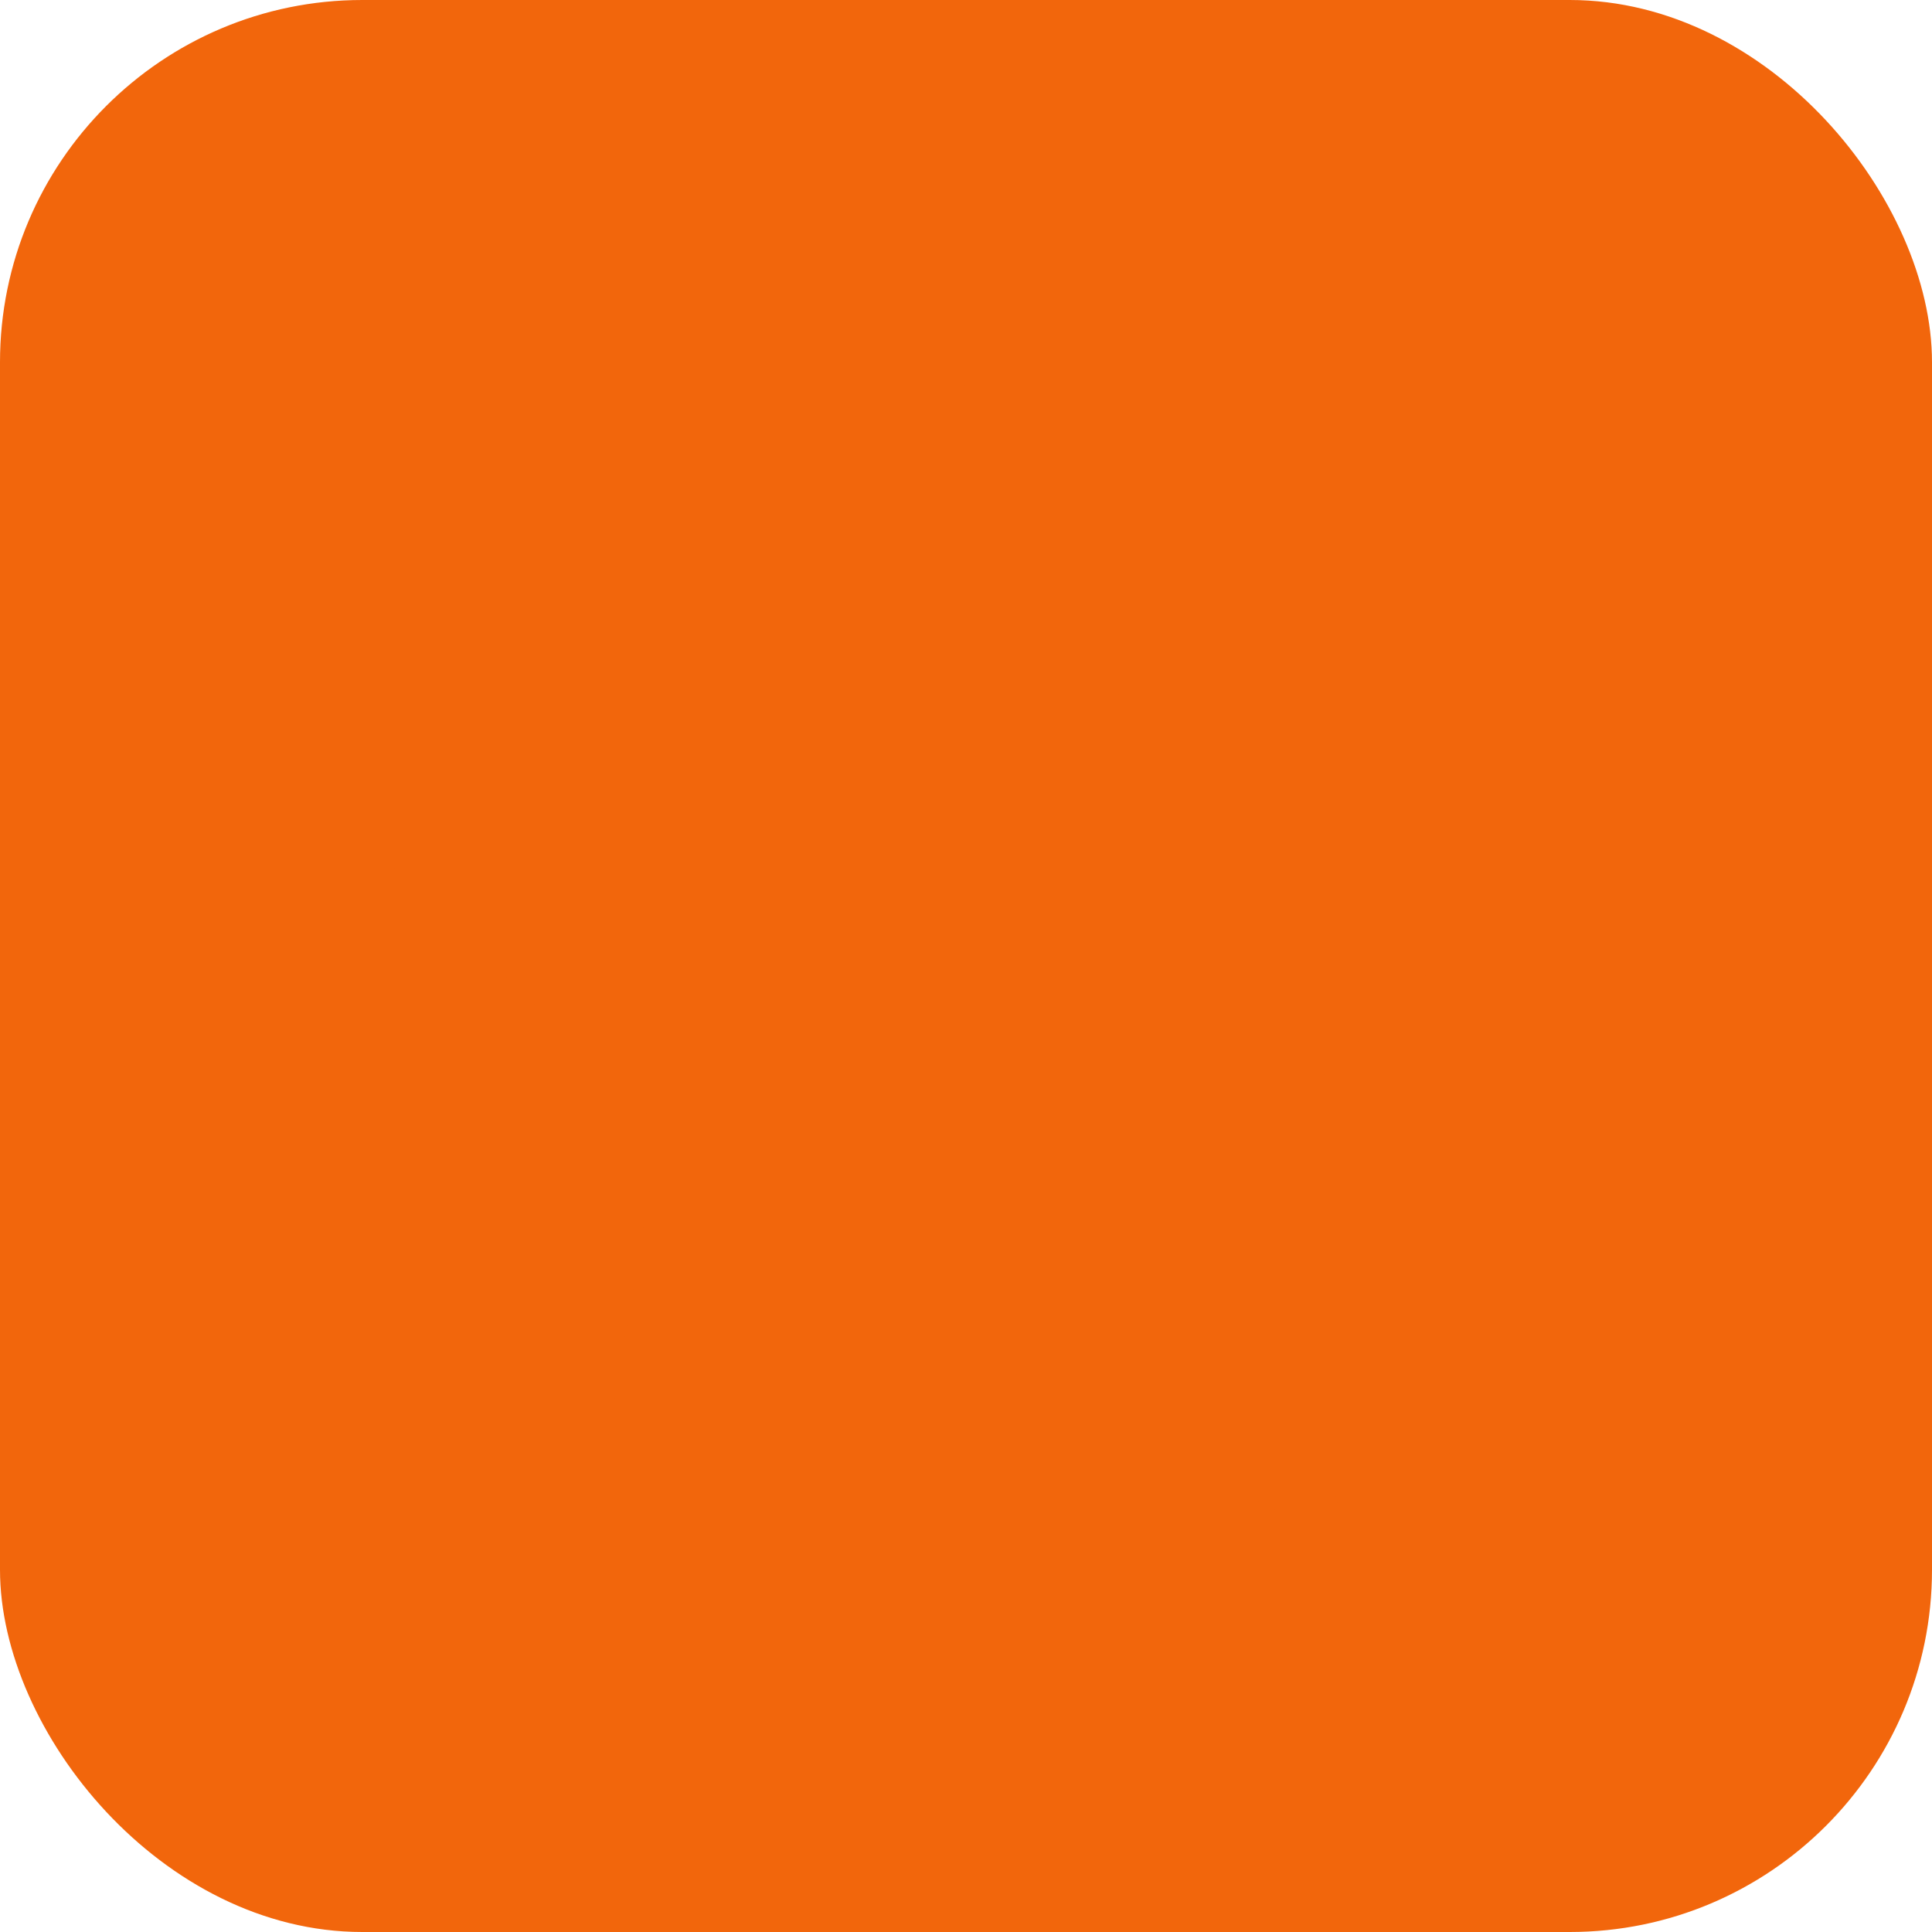 <svg xmlns="http://www.w3.org/2000/svg" width="16" height="16"><rect width="16" height="16" rx="3" ry="3" fill="#f2660c"/><path d="M11.136 12.808l-3.13-1.64-3.127 1.648.593-3.484-2.534-2.464 3.497-.513 1.56-3.17L9.563 6.35l3.499.504-2.528 2.47z" fill="#f2660c" paint-order="stroke fill markers"/></svg>